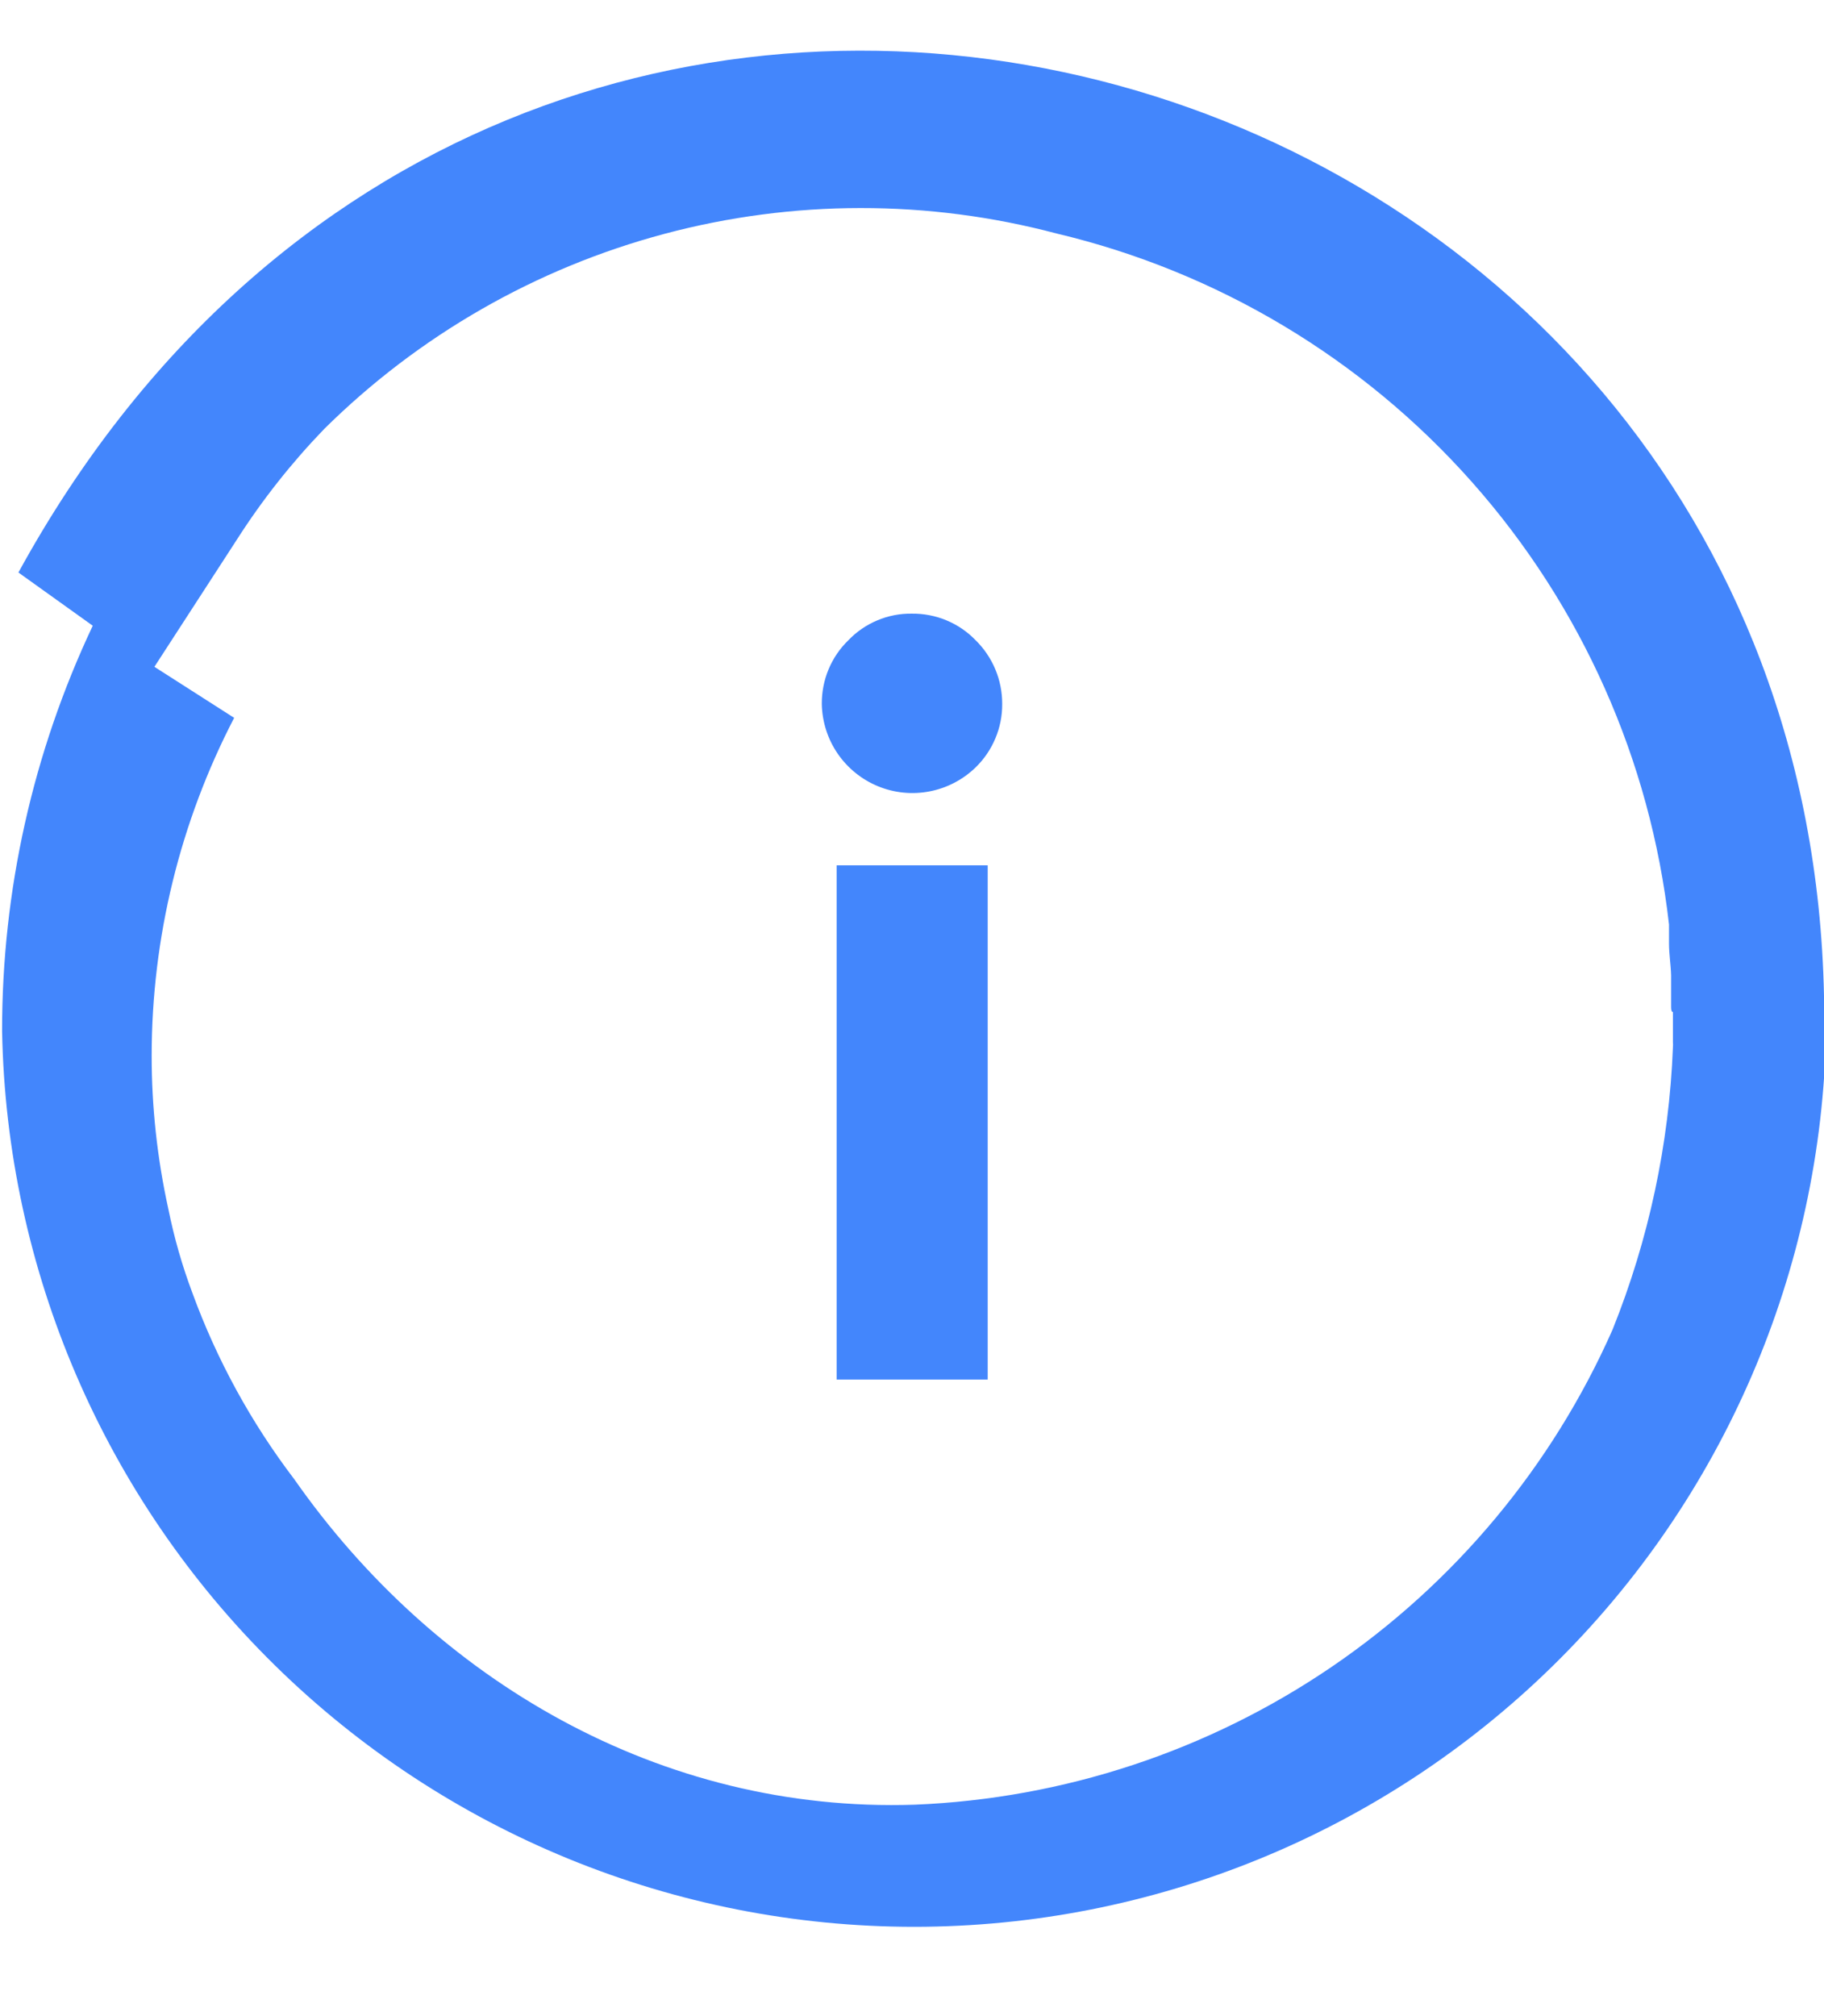 <svg width="19" height="21" viewBox="0 0 40 42" fill="none" xmlns="http://www.w3.org/2000/svg">
<g clip-path="url(#clip0)">
<path d="M19.997 12.351C19.737 12.347 19.48 12.397 19.24 12.498C19.001 12.598 18.785 12.746 18.605 12.934C18.418 13.115 18.27 13.332 18.17 13.573C18.07 13.813 18.02 14.071 18.022 14.332C18.029 14.719 18.149 15.097 18.367 15.417C18.586 15.737 18.893 15.987 19.252 16.135C19.61 16.283 20.004 16.323 20.385 16.249C20.765 16.176 21.117 15.993 21.395 15.723C21.581 15.542 21.728 15.326 21.828 15.087C21.929 14.848 21.98 14.591 21.978 14.332C21.979 14.071 21.928 13.814 21.828 13.574C21.728 13.334 21.58 13.116 21.395 12.934C21.214 12.746 20.996 12.598 20.756 12.498C20.515 12.398 20.257 12.348 19.997 12.351V12.351Z" fill="#4386fc"/>
<path d="M21.66 17.87H18.347V29.147H21.66V17.87Z" fill="#4386fc"/>
<path d="M40 20.726C39.563 -0.53 11.29 -8.428 0.404 11.449L2.034 12.616C0.721 15.396 0.042 18.433 0.046 21.507C0.142 26.749 2.291 31.743 6.031 35.416C9.772 39.089 14.804 41.147 20.046 41.147C25.288 41.147 30.321 39.089 34.062 35.416C37.802 31.743 39.951 26.749 40.046 21.507C40 21.256 40 20.991 40 20.726ZM36.687 21.083C36.687 21.315 36.687 21.541 36.687 21.746C36.69 21.783 36.69 21.821 36.687 21.858C36.604 23.984 36.156 26.08 35.362 28.054C34.039 31.045 31.905 33.607 29.201 35.448C26.497 37.289 23.331 38.335 20.063 38.469C14.477 38.655 9.528 35.726 6.454 31.333C5.509 30.092 4.756 28.716 4.221 27.252C3.995 26.651 3.818 26.033 3.691 25.403C3.448 24.298 3.325 23.169 3.326 22.037C3.328 19.461 3.948 16.923 5.135 14.636L3.386 13.517L5.195 10.727C5.751 9.857 6.392 9.045 7.109 8.302C9.181 6.25 11.753 4.775 14.57 4.023C17.387 3.271 20.352 3.268 23.17 4.015C26.697 4.852 29.879 6.756 32.282 9.468C34.686 12.18 36.194 15.567 36.601 19.168C36.601 19.221 36.601 19.281 36.601 19.334V19.586C36.601 19.818 36.641 20.05 36.647 20.282C36.647 20.374 36.647 20.467 36.647 20.553C36.647 20.639 36.647 20.831 36.647 20.971C36.647 21.11 36.687 21.083 36.687 21.083Z" fill="#4386fc"/>
</g>
<defs>
<clipPath id="clip0">
<rect width="40" height="41.497" fill="white"/>
</clipPath>
</defs>
</svg>
